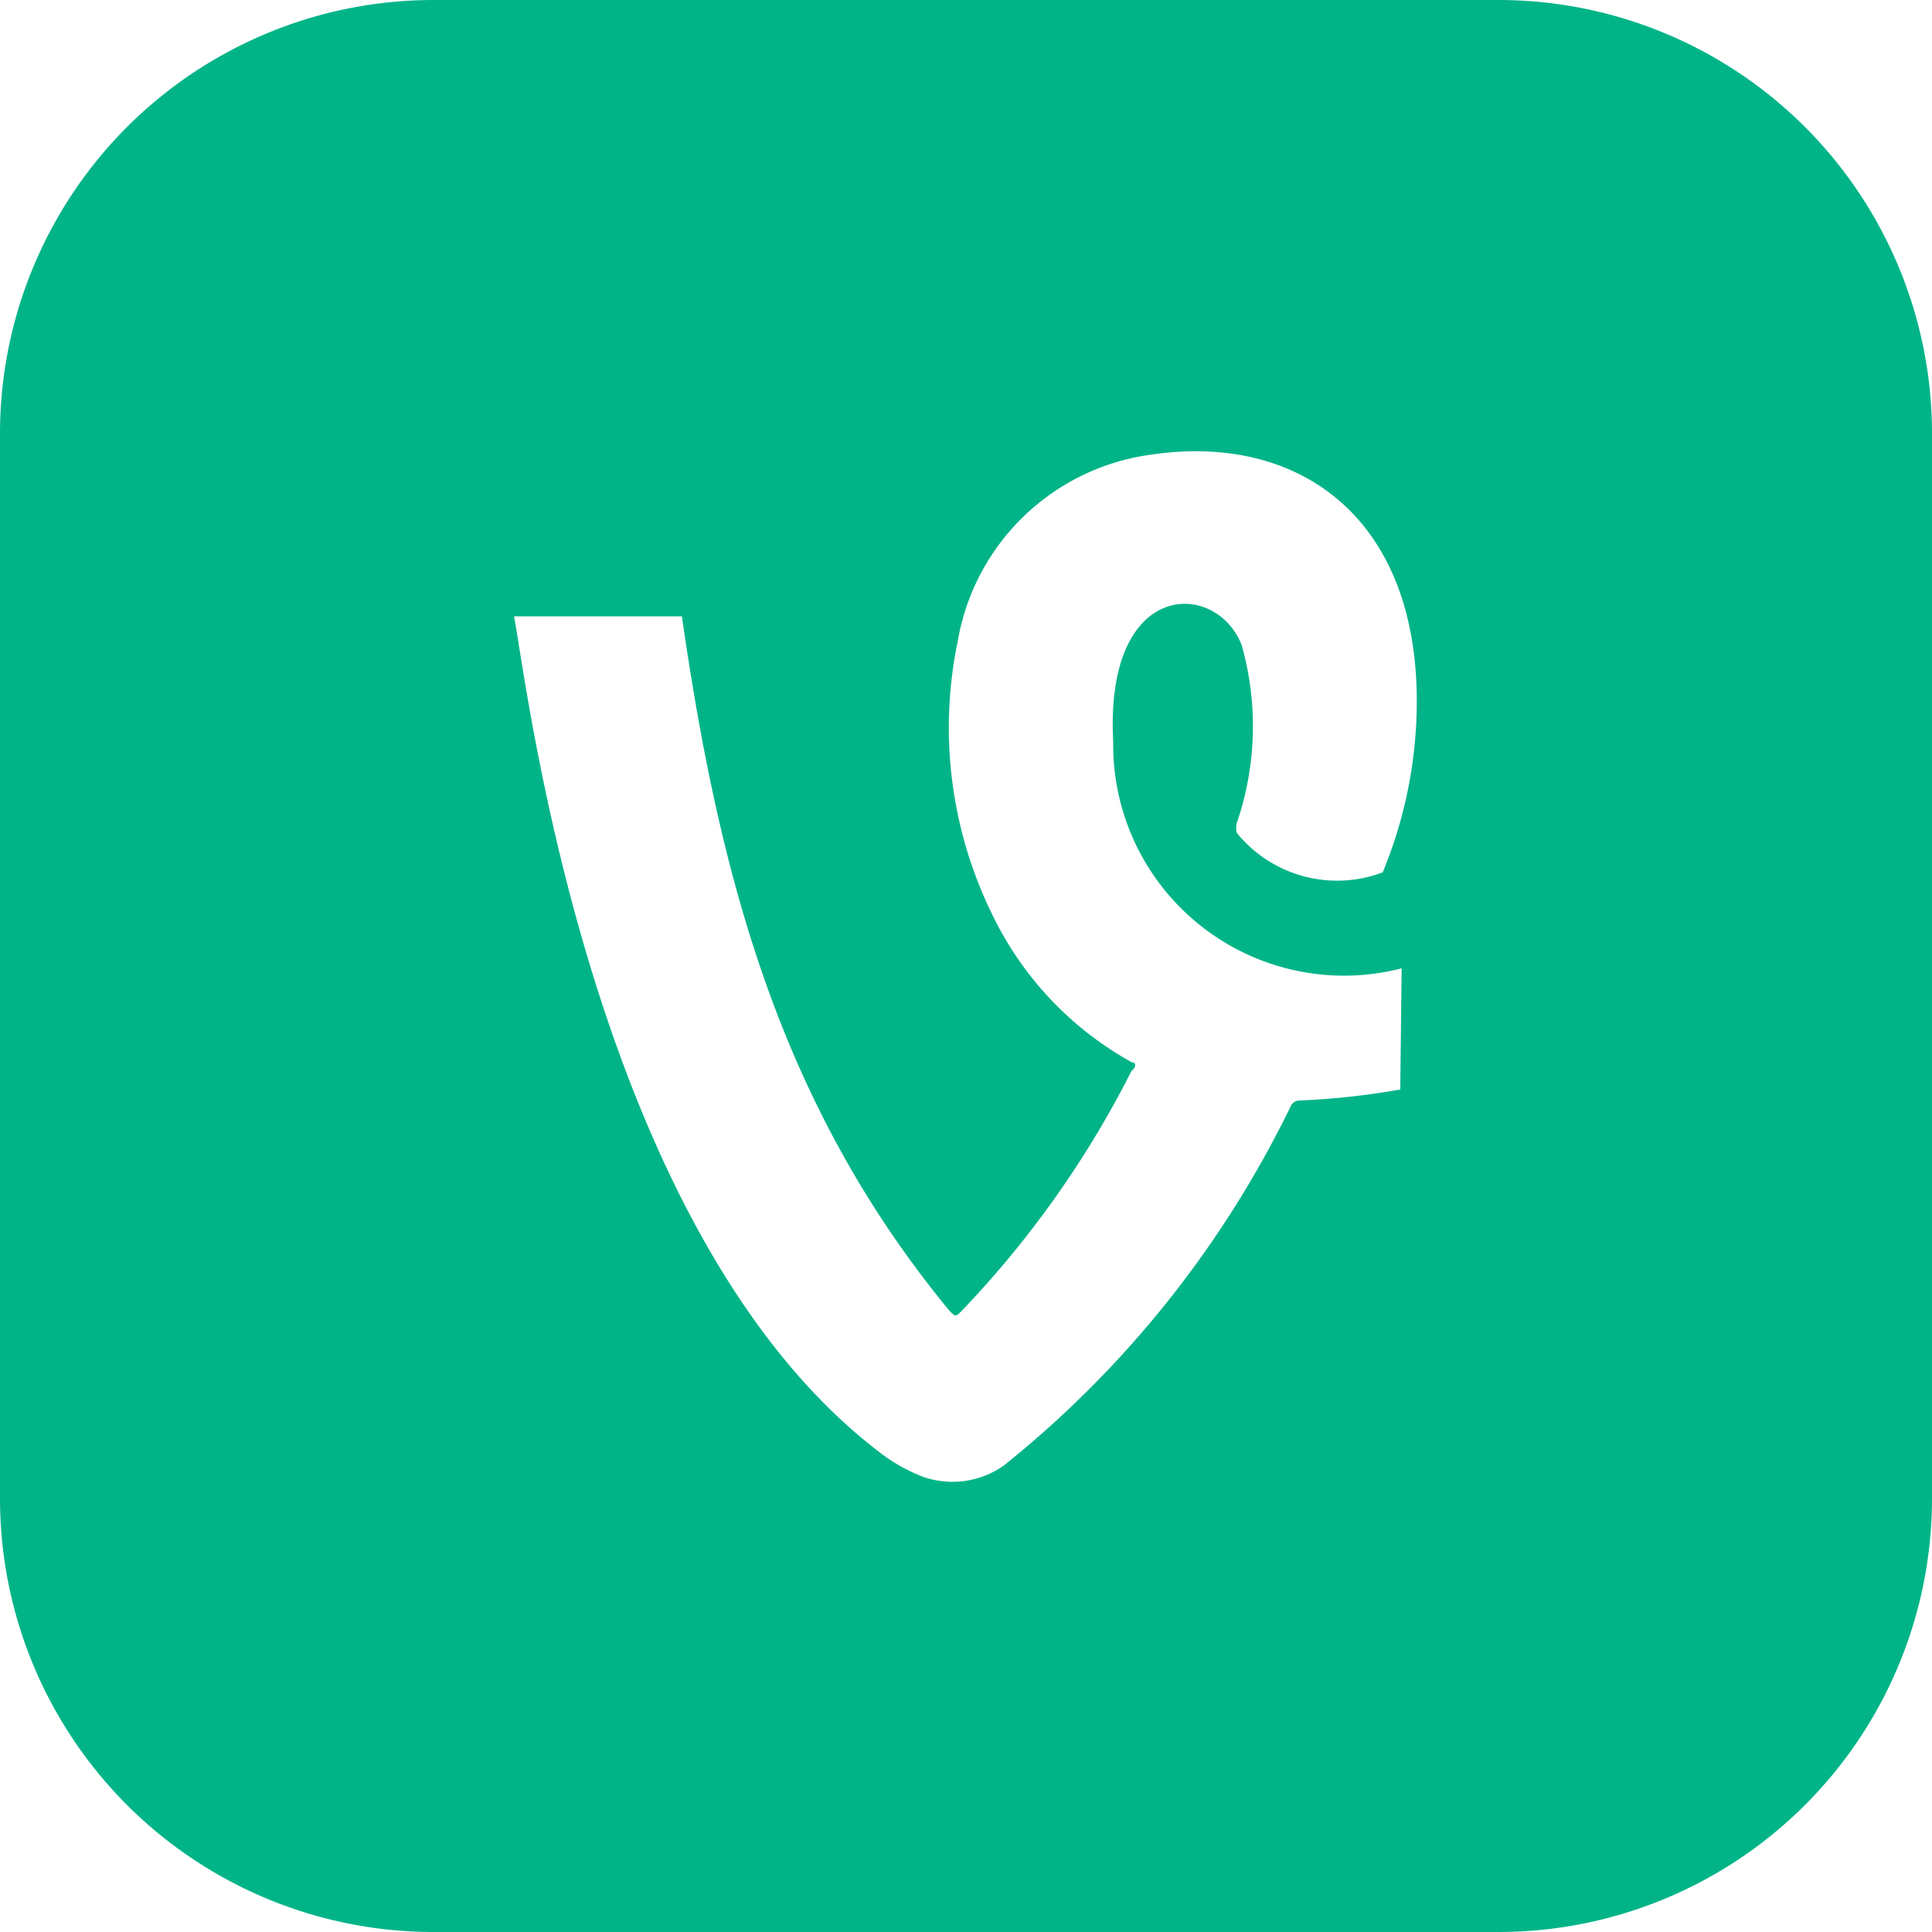 <svg xmlns="http://www.w3.org/2000/svg" viewBox="0 0 226.47 226.47"><defs><style>.cls-1{fill:#00b488;}</style></defs><g id="Layer_2" data-name="Layer 2"><g id="Color"><path id="Vine" class="cls-1" d="M175.64,0H50.83A50.83,50.83,0,0,0,0,50.83V175.64a50.83,50.83,0,0,0,50.83,50.83H175.64a50.83,50.83,0,0,0,50.83-50.83V50.83A50.83,50.83,0,0,0,175.64,0ZM166,85a52.56,52.56,0,0,1-3.92,17.26A15.15,15.15,0,0,1,145,97.66a2.05,2.05,0,0,1,0-1.25,35,35,0,0,0,.55-20.79c-3-7.69-16.08-7.77-15.06,11.3a27.06,27.06,0,0,0,33.81,26.59l-.16,14.2A87.51,87.51,0,0,1,152.34,129a1.18,1.18,0,0,0-1.1.79,122.5,122.5,0,0,1-33.57,42,10.44,10.44,0,0,1-9.42,1.34,20.54,20.54,0,0,1-5.57-3.22c-33.81-26.28-41.1-91.39-42.43-97.66H79.93c4.4,30.51,11.46,57.26,31.38,81.42.71.71.71.71,1.41,0a116.8,116.8,0,0,0,19.93-28.16c.63-.47.47-1,0-1a39.19,39.19,0,0,1-16.08-16.79,49.69,49.69,0,0,1-4.32-32.47,26.61,26.61,0,0,1,23-22C153,50.75,167.24,61.5,166,85Z"/></g></g></svg>